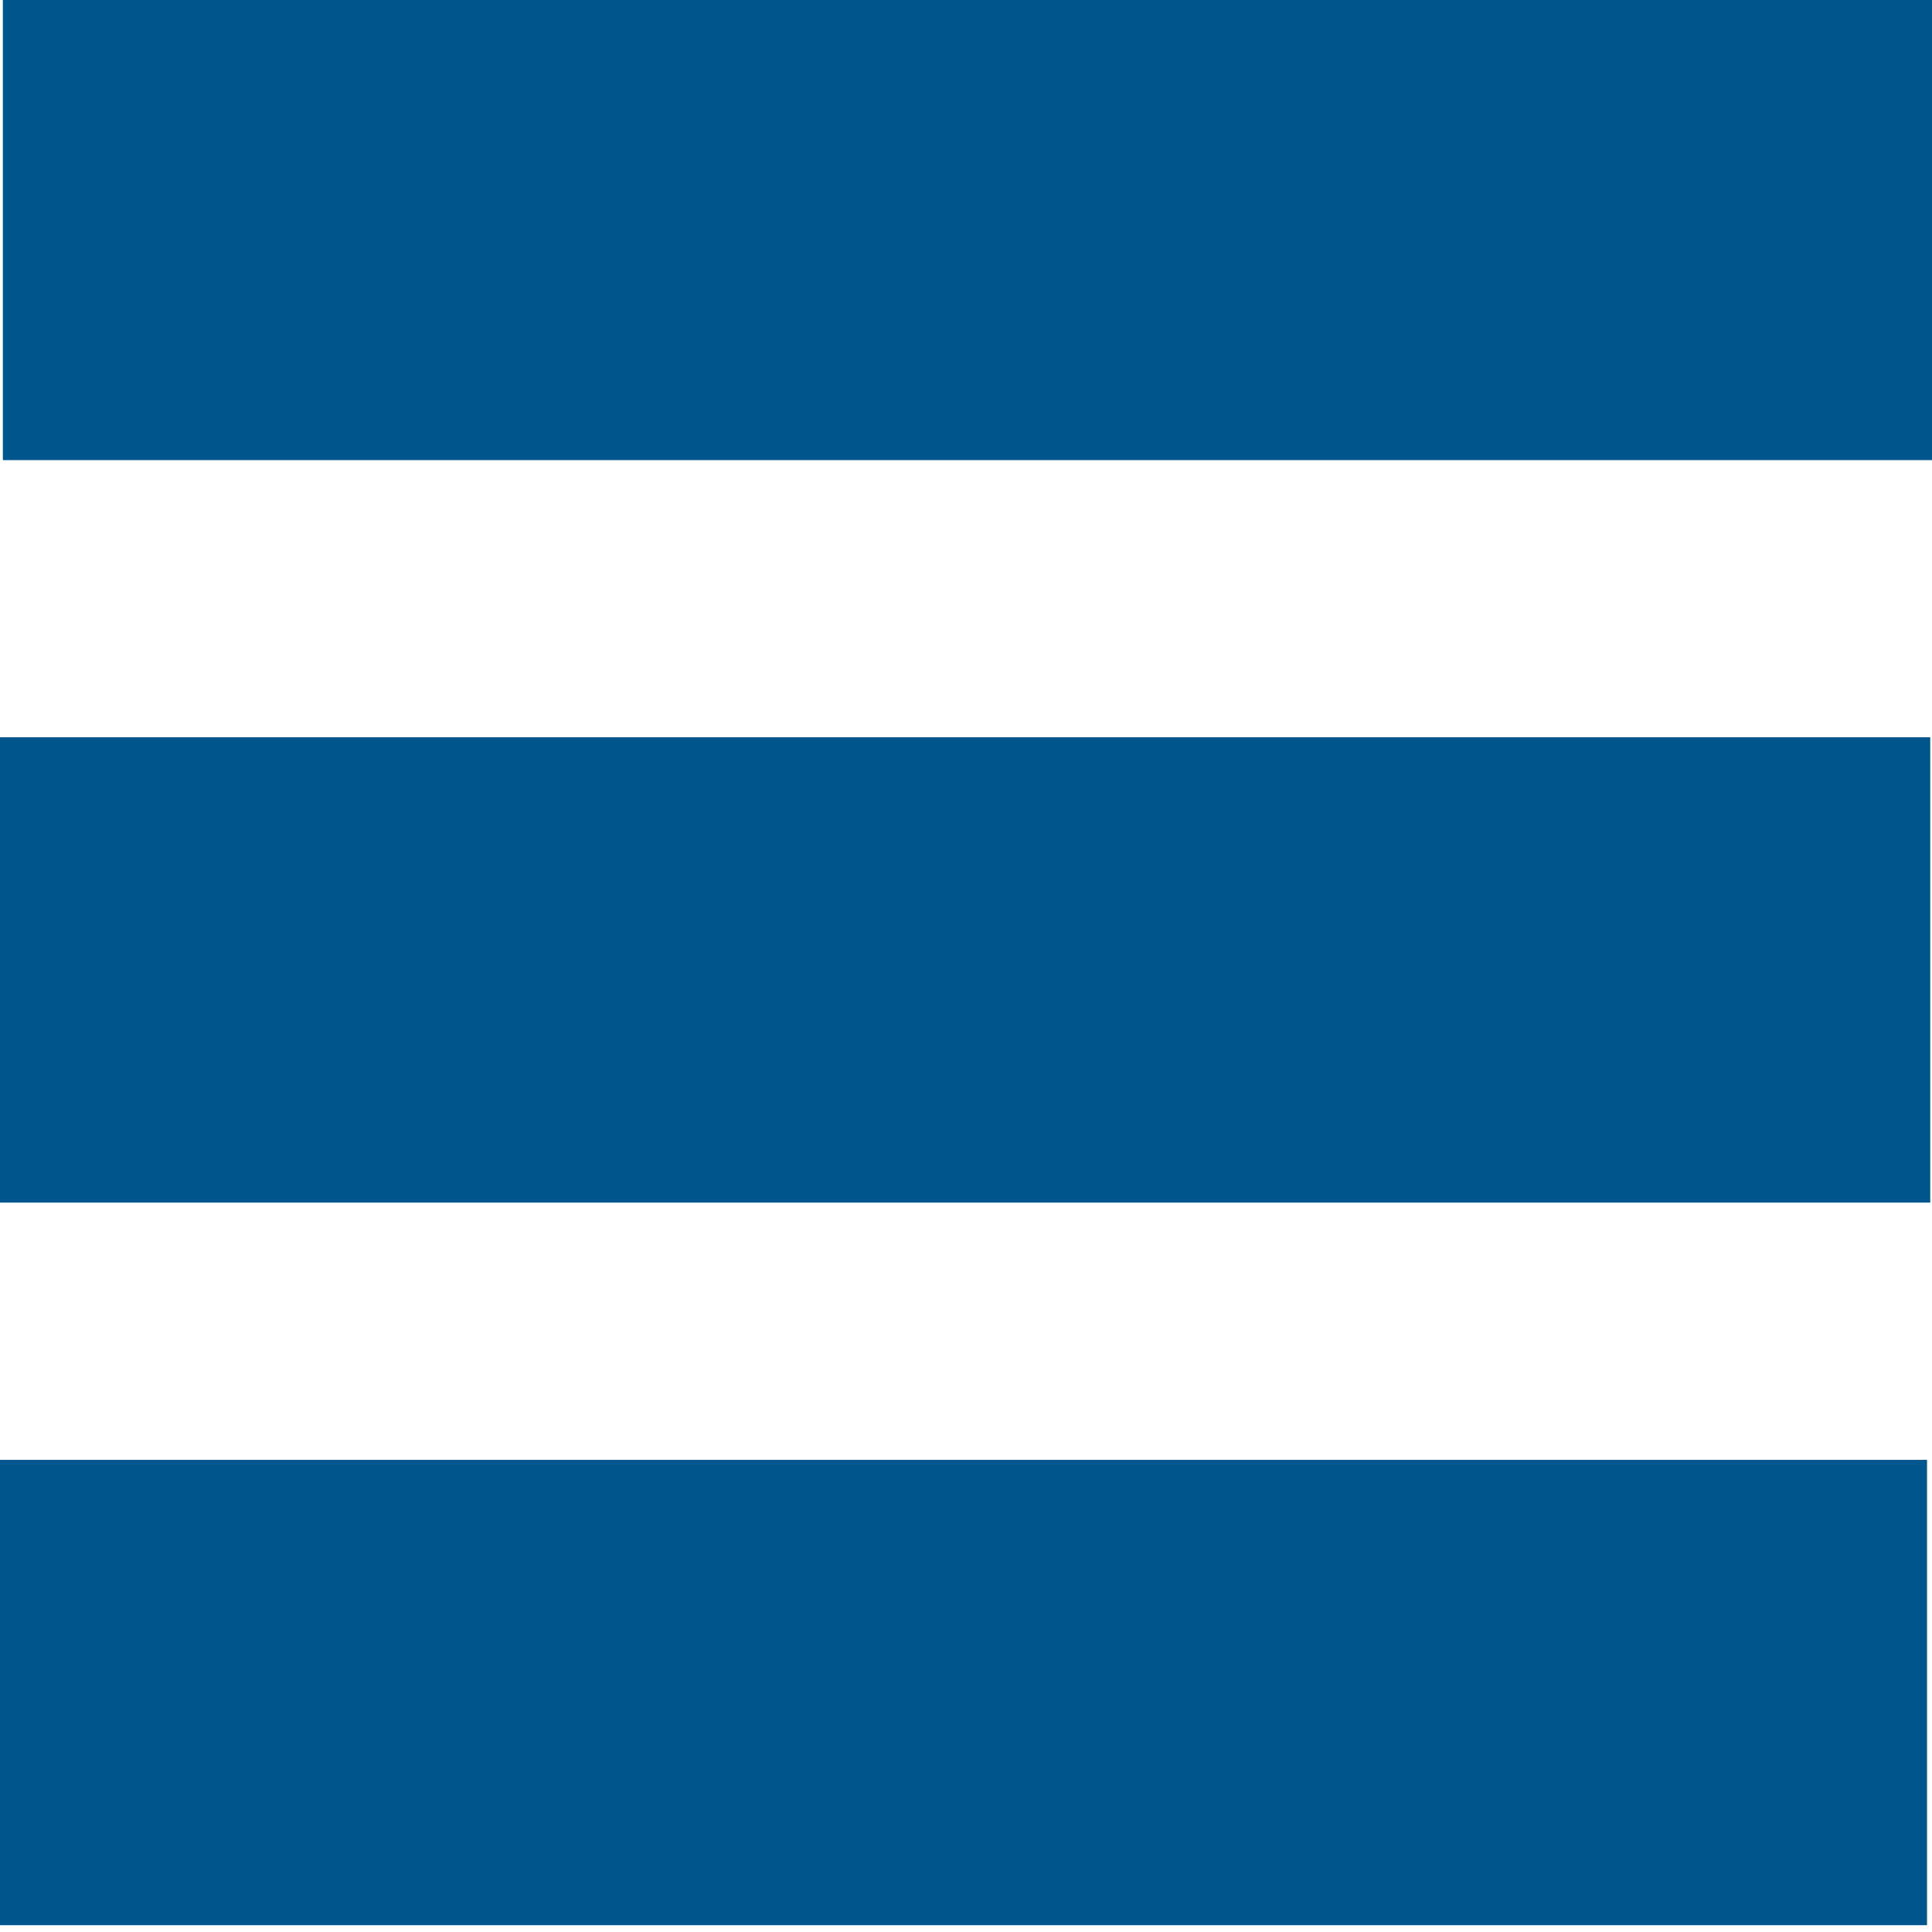 <?xml version="1.0" encoding="UTF-8" standalone="no"?>
<!-- Created with Inkscape (http://www.inkscape.org/) -->

<svg
   width="8.467mm"
   height="8.467mm"
   viewBox="0 0 8.467 8.467"
   version="1.1"
   id="svg1"
   inkscape:version="1.4 (e7c3feb100, 2024-10-09)"
   sodipodi:docname="menu_icon.svg"
   xmlns:inkscape="http://www.inkscape.org/namespaces/inkscape"
   xmlns:sodipodi="http://sodipodi.sourceforge.net/DTD/sodipodi-0.dtd"
   xmlns="http://www.w3.org/2000/svg"
   xmlns:svg="http://www.w3.org/2000/svg">
  <sodipodi:namedview
     id="namedview1"
     pagecolor="#ffffff"
     bordercolor="#000000"
     borderopacity="0.25"
     inkscape:showpageshadow="2"
     inkscape:pageopacity="0.0"
     inkscape:pagecheckerboard="0"
     inkscape:deskcolor="#d1d1d1"
     inkscape:document-units="mm"
     inkscape:zoom="6.0079125"
     inkscape:cx="0.083223583"
     inkscape:cy="1.5812481"
     inkscape:window-width="1920"
     inkscape:window-height="1052"
     inkscape:window-x="0"
     inkscape:window-y="0"
     inkscape:window-maximized="1"
     inkscape:current-layer="layer1" />
  <defs
     id="defs1">
    <clipPath
       id="SVGID_90_">
      <rect
         id="use555"
         y="-0.004"
         width="1366"
         height="4771.884"
         x="0" />
    </clipPath>
    <clipPath
       id="clipPath1">
      <rect
         id="use1"
         y="-0.004"
         width="1366"
         height="4771.884"
         x="0" />
    </clipPath>
    <clipPath
       id="clipPath2">
      <rect
         id="use2"
         y="-0.004"
         width="1366"
         height="4771.884"
         x="0" />
    </clipPath>
    <clipPath
       id="clipPath3">
      <rect
         id="use3"
         y="-0.004"
         width="1366"
         height="4771.884"
         x="0" />
    </clipPath>
    <clipPath
       id="clipPath4">
      <rect
         id="use4"
         y="-0.004"
         width="1366"
         height="4771.884"
         x="0" />
    </clipPath>
    <clipPath
       id="clipPath5">
      <rect
         id="use5"
         y="-0.004"
         width="1366"
         height="4771.884"
         x="0" />
    </clipPath>
    <clipPath
       id="clipPath6">
      <rect
         id="use6"
         y="-0.004"
         width="1366"
         height="4771.884"
         x="0" />
    </clipPath>
    <clipPath
       id="clipPath7">
      <rect
         id="use7"
         y="-0.004"
         width="1366"
         height="4771.884"
         x="0" />
    </clipPath>
    <clipPath
       id="clipPath8">
      <rect
         id="use8"
         y="-0.004"
         width="1366"
         height="4771.884"
         x="0" />
    </clipPath>
    <clipPath
       id="clipPath9">
      <rect
         id="use9"
         y="-0.004"
         width="1366"
         height="4771.884"
         x="0" />
    </clipPath>
    <clipPath
       id="clipPath10">
      <rect
         id="use10"
         y="-0.004"
         width="1366"
         height="4771.884"
         x="0" />
    </clipPath>
    <clipPath
       id="clipPath11">
      <rect
         id="use11"
         y="-0.004"
         width="1366"
         height="4771.884"
         x="0" />
    </clipPath>
    <clipPath
       id="clipPath12">
      <rect
         id="use12"
         y="-0.004"
         width="1366"
         height="4771.884"
         x="0" />
    </clipPath>
    <clipPath
       id="clipPath13">
      <rect
         id="use13"
         y="-0.004"
         width="1366"
         height="4771.884"
         x="0" />
    </clipPath>
    <clipPath
       id="clipPath14">
      <rect
         id="use14"
         y="-0.004"
         width="1366"
         height="4771.884"
         x="0" />
    </clipPath>
    <clipPath
       id="clipPath15">
      <rect
         id="use15"
         y="-0.004"
         width="1366"
         height="4771.884"
         x="0" />
    </clipPath>
    <clipPath
       id="clipPath16">
      <rect
         id="use16"
         y="-0.004"
         width="1366"
         height="4771.884"
         x="0" />
    </clipPath>
    <clipPath
       id="clipPath17">
      <rect
         id="use17"
         y="-0.004"
         width="1366"
         height="4771.884"
         x="0" />
    </clipPath>
    <clipPath
       id="clipPath18">
      <rect
         id="use18"
         y="-0.004"
         width="1366"
         height="4771.884"
         x="0" />
    </clipPath>
    <clipPath
       id="clipPath19">
      <rect
         id="use19"
         y="-0.004"
         width="1366"
         height="4771.884"
         x="0" />
    </clipPath>
    <clipPath
       id="clipPath20">
      <rect
         id="use20"
         y="-0.004"
         width="1366"
         height="4771.884"
         x="0" />
    </clipPath>
    <clipPath
       id="clipPath21">
      <rect
         id="use21"
         y="-0.004"
         width="1366"
         height="4771.884"
         x="0" />
    </clipPath>
    <clipPath
       id="clipPath22">
      <rect
         id="use22"
         y="-0.004"
         width="1366"
         height="4771.884"
         x="0" />
    </clipPath>
    <clipPath
       id="clipPath23">
      <rect
         id="use23"
         y="-0.004"
         width="1366"
         height="4771.884"
         x="0" />
    </clipPath>
    <clipPath
       id="clipPath24">
      <rect
         id="use24"
         y="-0.004"
         width="1366"
         height="4771.884"
         x="0" />
    </clipPath>
    <clipPath
       id="clipPath25">
      <rect
         id="use25"
         y="-0.004"
         width="1366"
         height="4771.884"
         x="0" />
    </clipPath>
    <clipPath
       id="clipPath26">
      <rect
         id="use26"
         y="-0.004"
         width="1366"
         height="4771.884"
         x="0" />
    </clipPath>
  </defs>
  <g
     inkscape:label="Layer 1"
     inkscape:groupmode="layer"
     id="layer1">
    <rect
       x="112.141"
       y="56.624"
       clip-path="url(#SVGID_90_)"
       fill="#00568d"
       width="7.935"
       height="15.791"
       id="rect602"
       transform="matrix(0,0.257,-0.536,0,38.827,-28.843)"
       style="stroke-width:0.712" />
    <rect
       x="124.802"
       y="39.953"
       clip-path="url(#SVGID_90_)"
       fill="#3bb9cd"
       width="7.935"
       height="32.462"
       id="rect603"
       transform="matrix(0,0.257,-0.261,0,18.887,-28.843)"
       style="fill:#00568d;fill-opacity:1;stroke-width:1.022" />
    <rect
       x="137.124"
       y="49.38"
       clip-path="url(#SVGID_90_)"
       fill="#00568d"
       width="7.935"
       height="23.035"
       id="rect604"
       transform="matrix(0,0.257,-0.368,0,26.617,-28.843)"
       style="stroke-width:0.861" />
  </g>
</svg>
